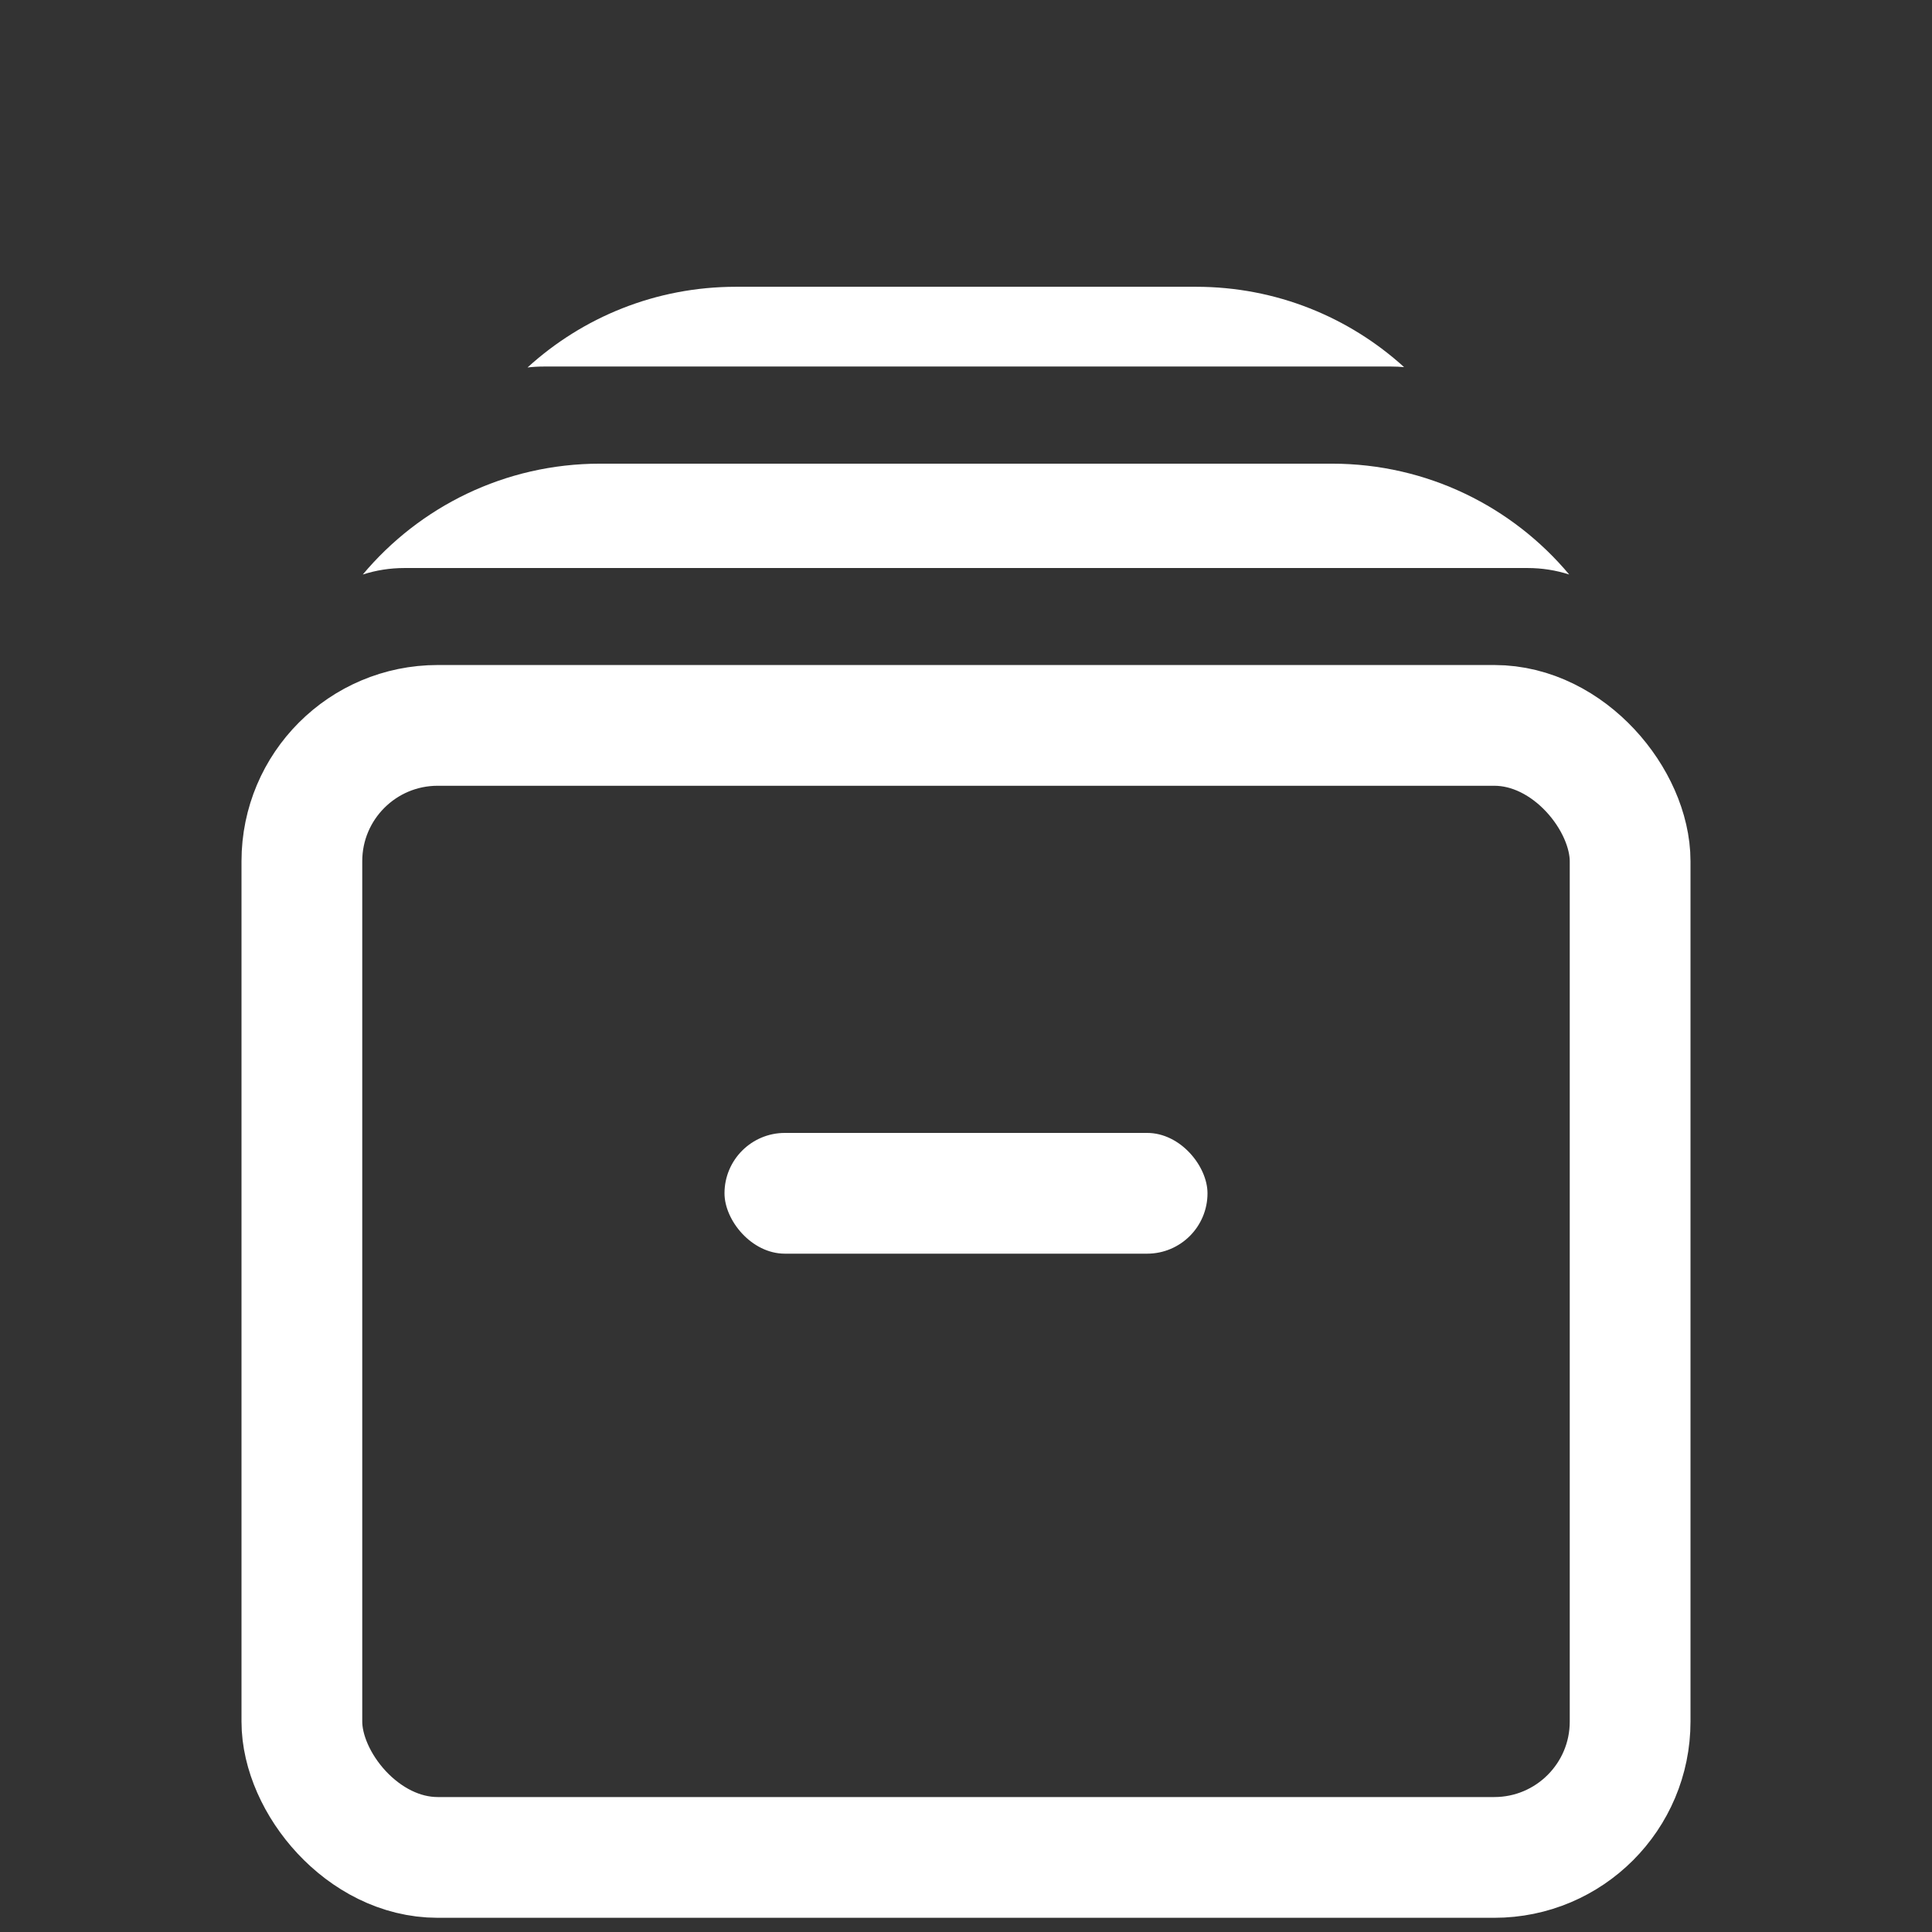 <svg width="128" height="128" viewBox="0 0 128 128" fill="none" xmlns="http://www.w3.org/2000/svg">
<rect x="0" y="0" width="128" height="128" fill="#333333" stroke="none"/>
<rect x="20" y="48.059" width="88" height="75" rx="9" stroke="white" stroke-width="8"/>
<rect x="48" y="75.059" width="32" height="8" rx="4" fill="white"/>
<path fill-rule="evenodd" clip-rule="evenodd" d="M24.036 38.063C24.905 37.784 25.831 37.633 26.793 37.633H101.208C102.169 37.633 103.095 37.784 103.964 38.063C100.204 33.574 94.556 30.719 88.242 30.719H39.758C33.444 30.719 27.796 33.574 24.036 38.063Z" fill="white"/>
<path fill-rule="evenodd" clip-rule="evenodd" d="M34.95 24.346C35.297 24.305 35.651 24.284 36.008 24.284H92.184C92.468 24.284 92.748 24.297 93.025 24.323C89.384 21.016 84.549 19 79.244 19H48.756C43.438 19 38.594 21.025 34.95 24.346Z" fill="white"/>
</svg>
